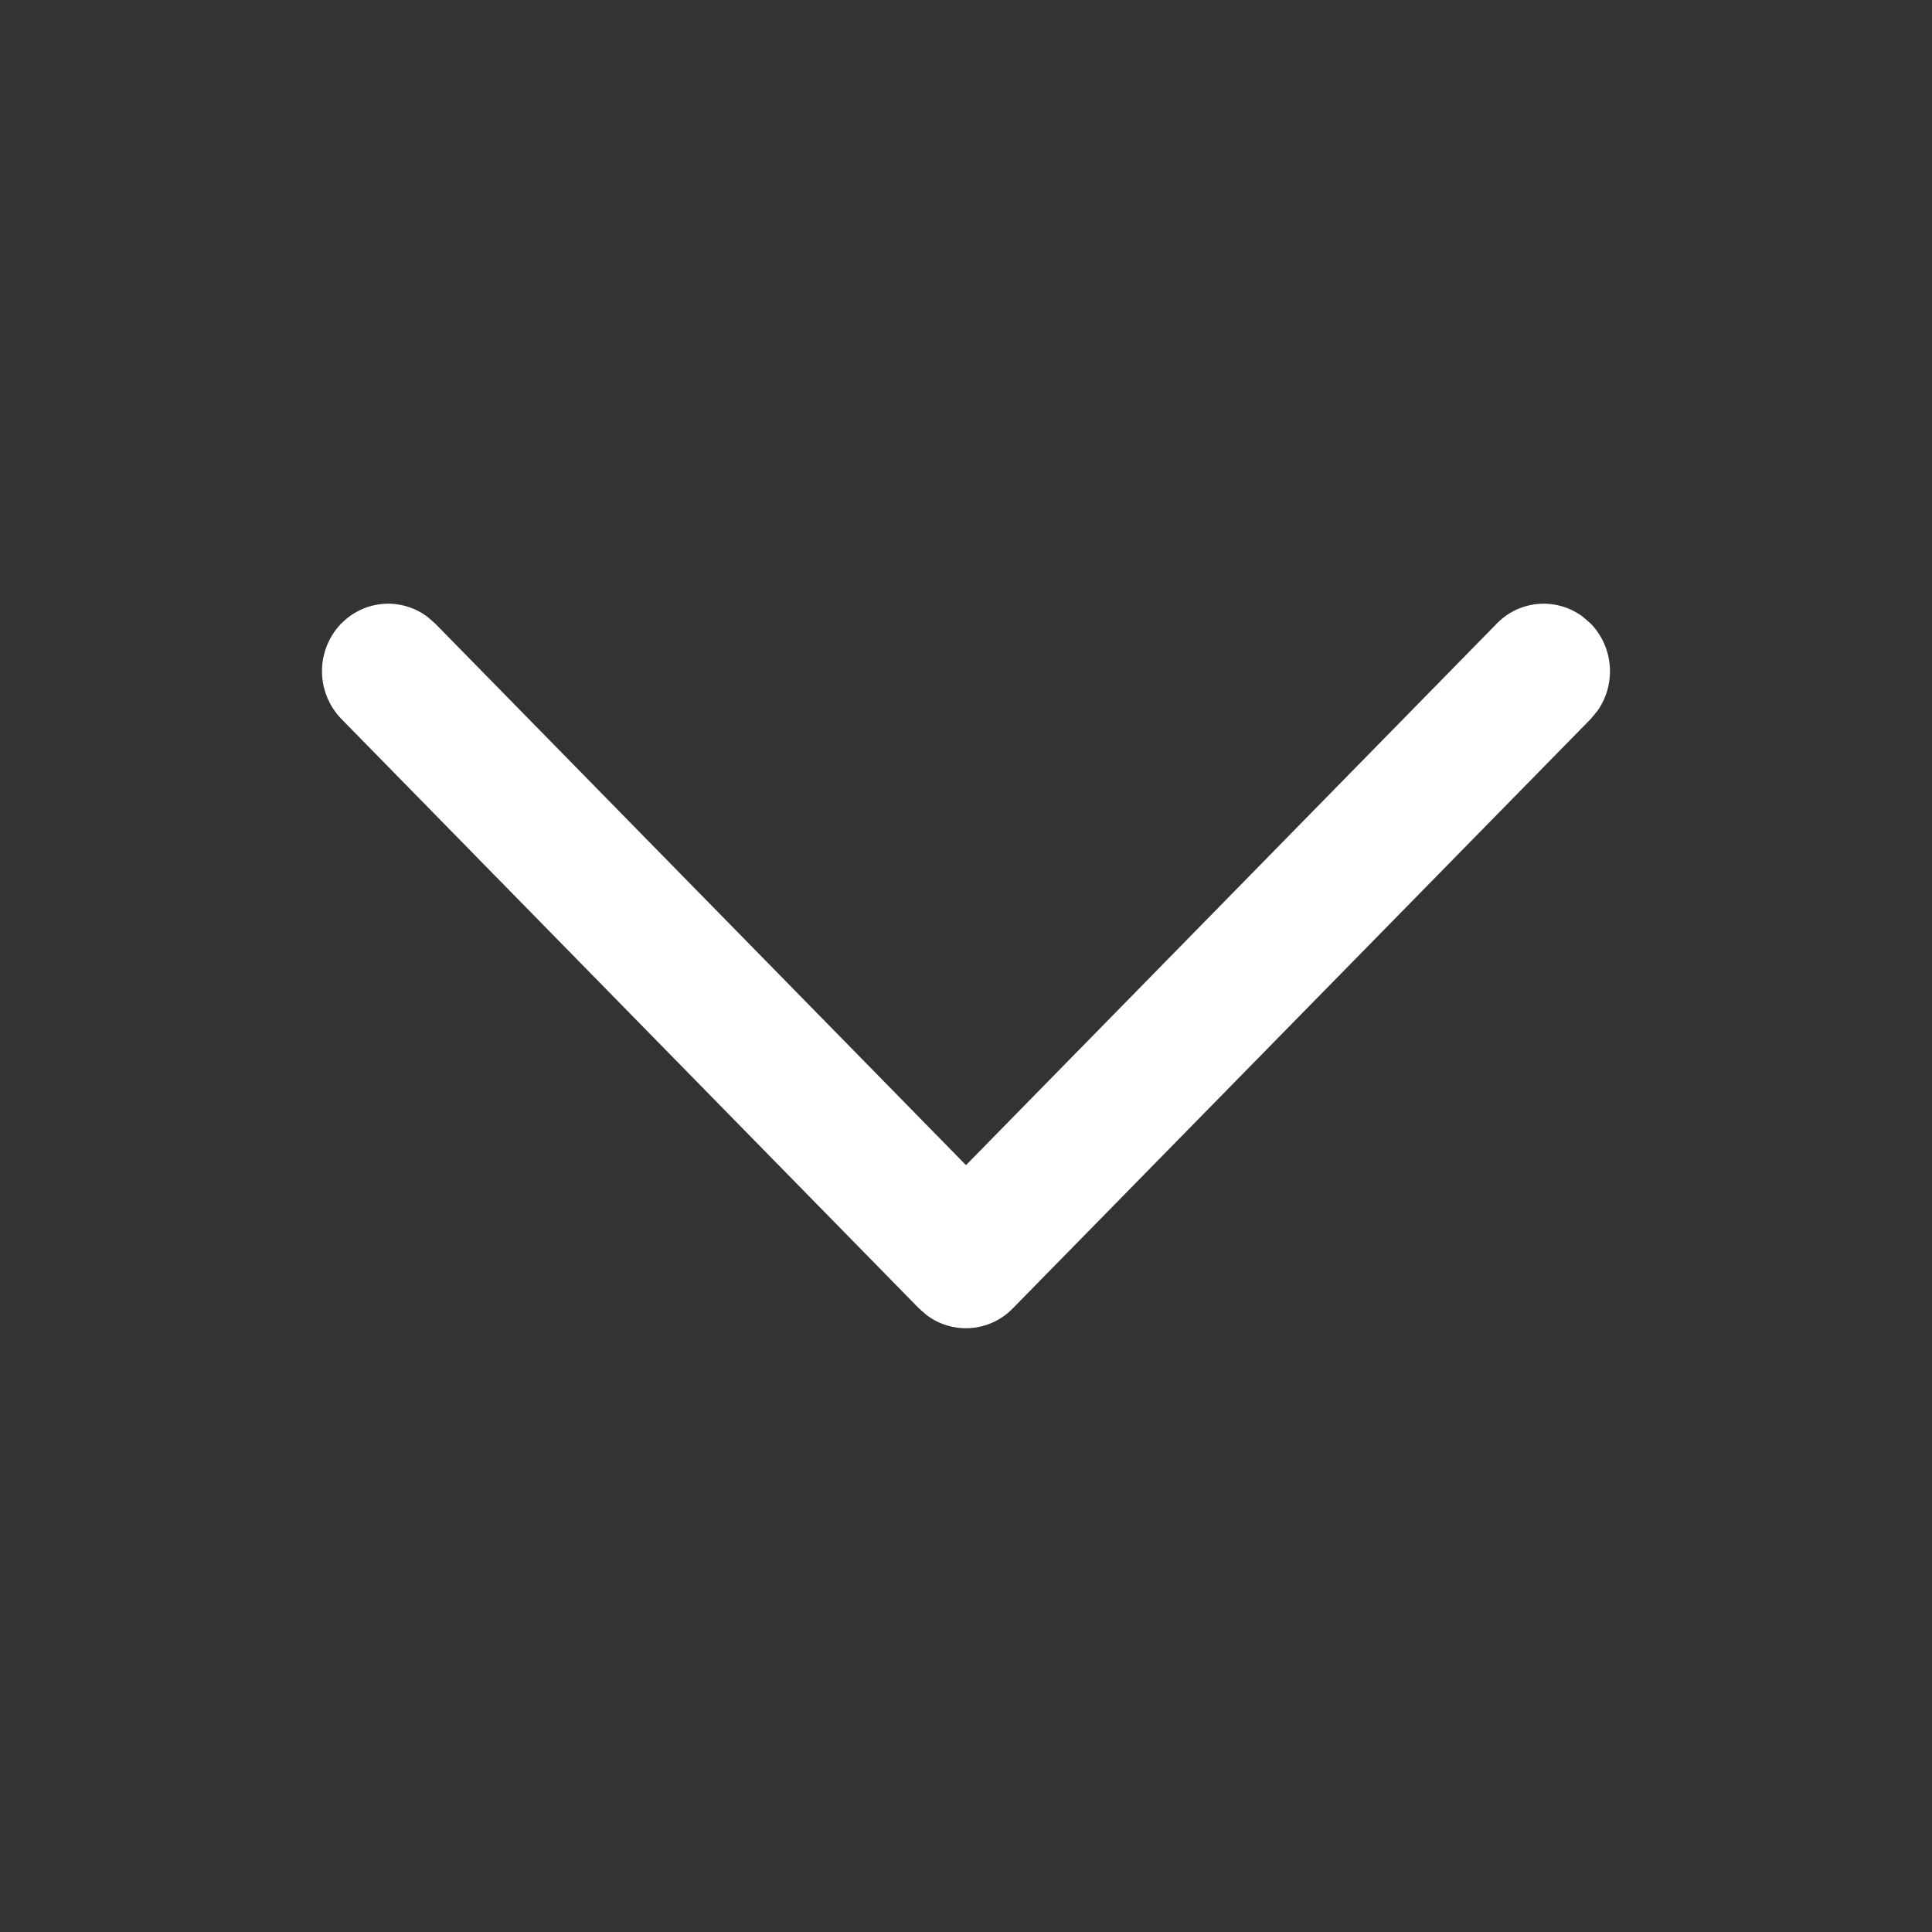 <svg width="14" height="14" fill="none" xmlns="http://www.w3.org/2000/svg"><rect width="100%" height="100%" fill="#333333" stroke="none"/><path d="M2.474 4.518a.473.473 0 0 1 .625-.047l.054.047L7 8.443l3.847-3.925a.473.473 0 0 1 .625-.047l.054.047c.17.174.186.446.046.638l-.046.055-4.187 4.27a.473.473 0 0 1-.625.048l-.054-.047L2.474 5.21a.497.497 0 0 1 0-.693Z" fill="#fff"/></svg>